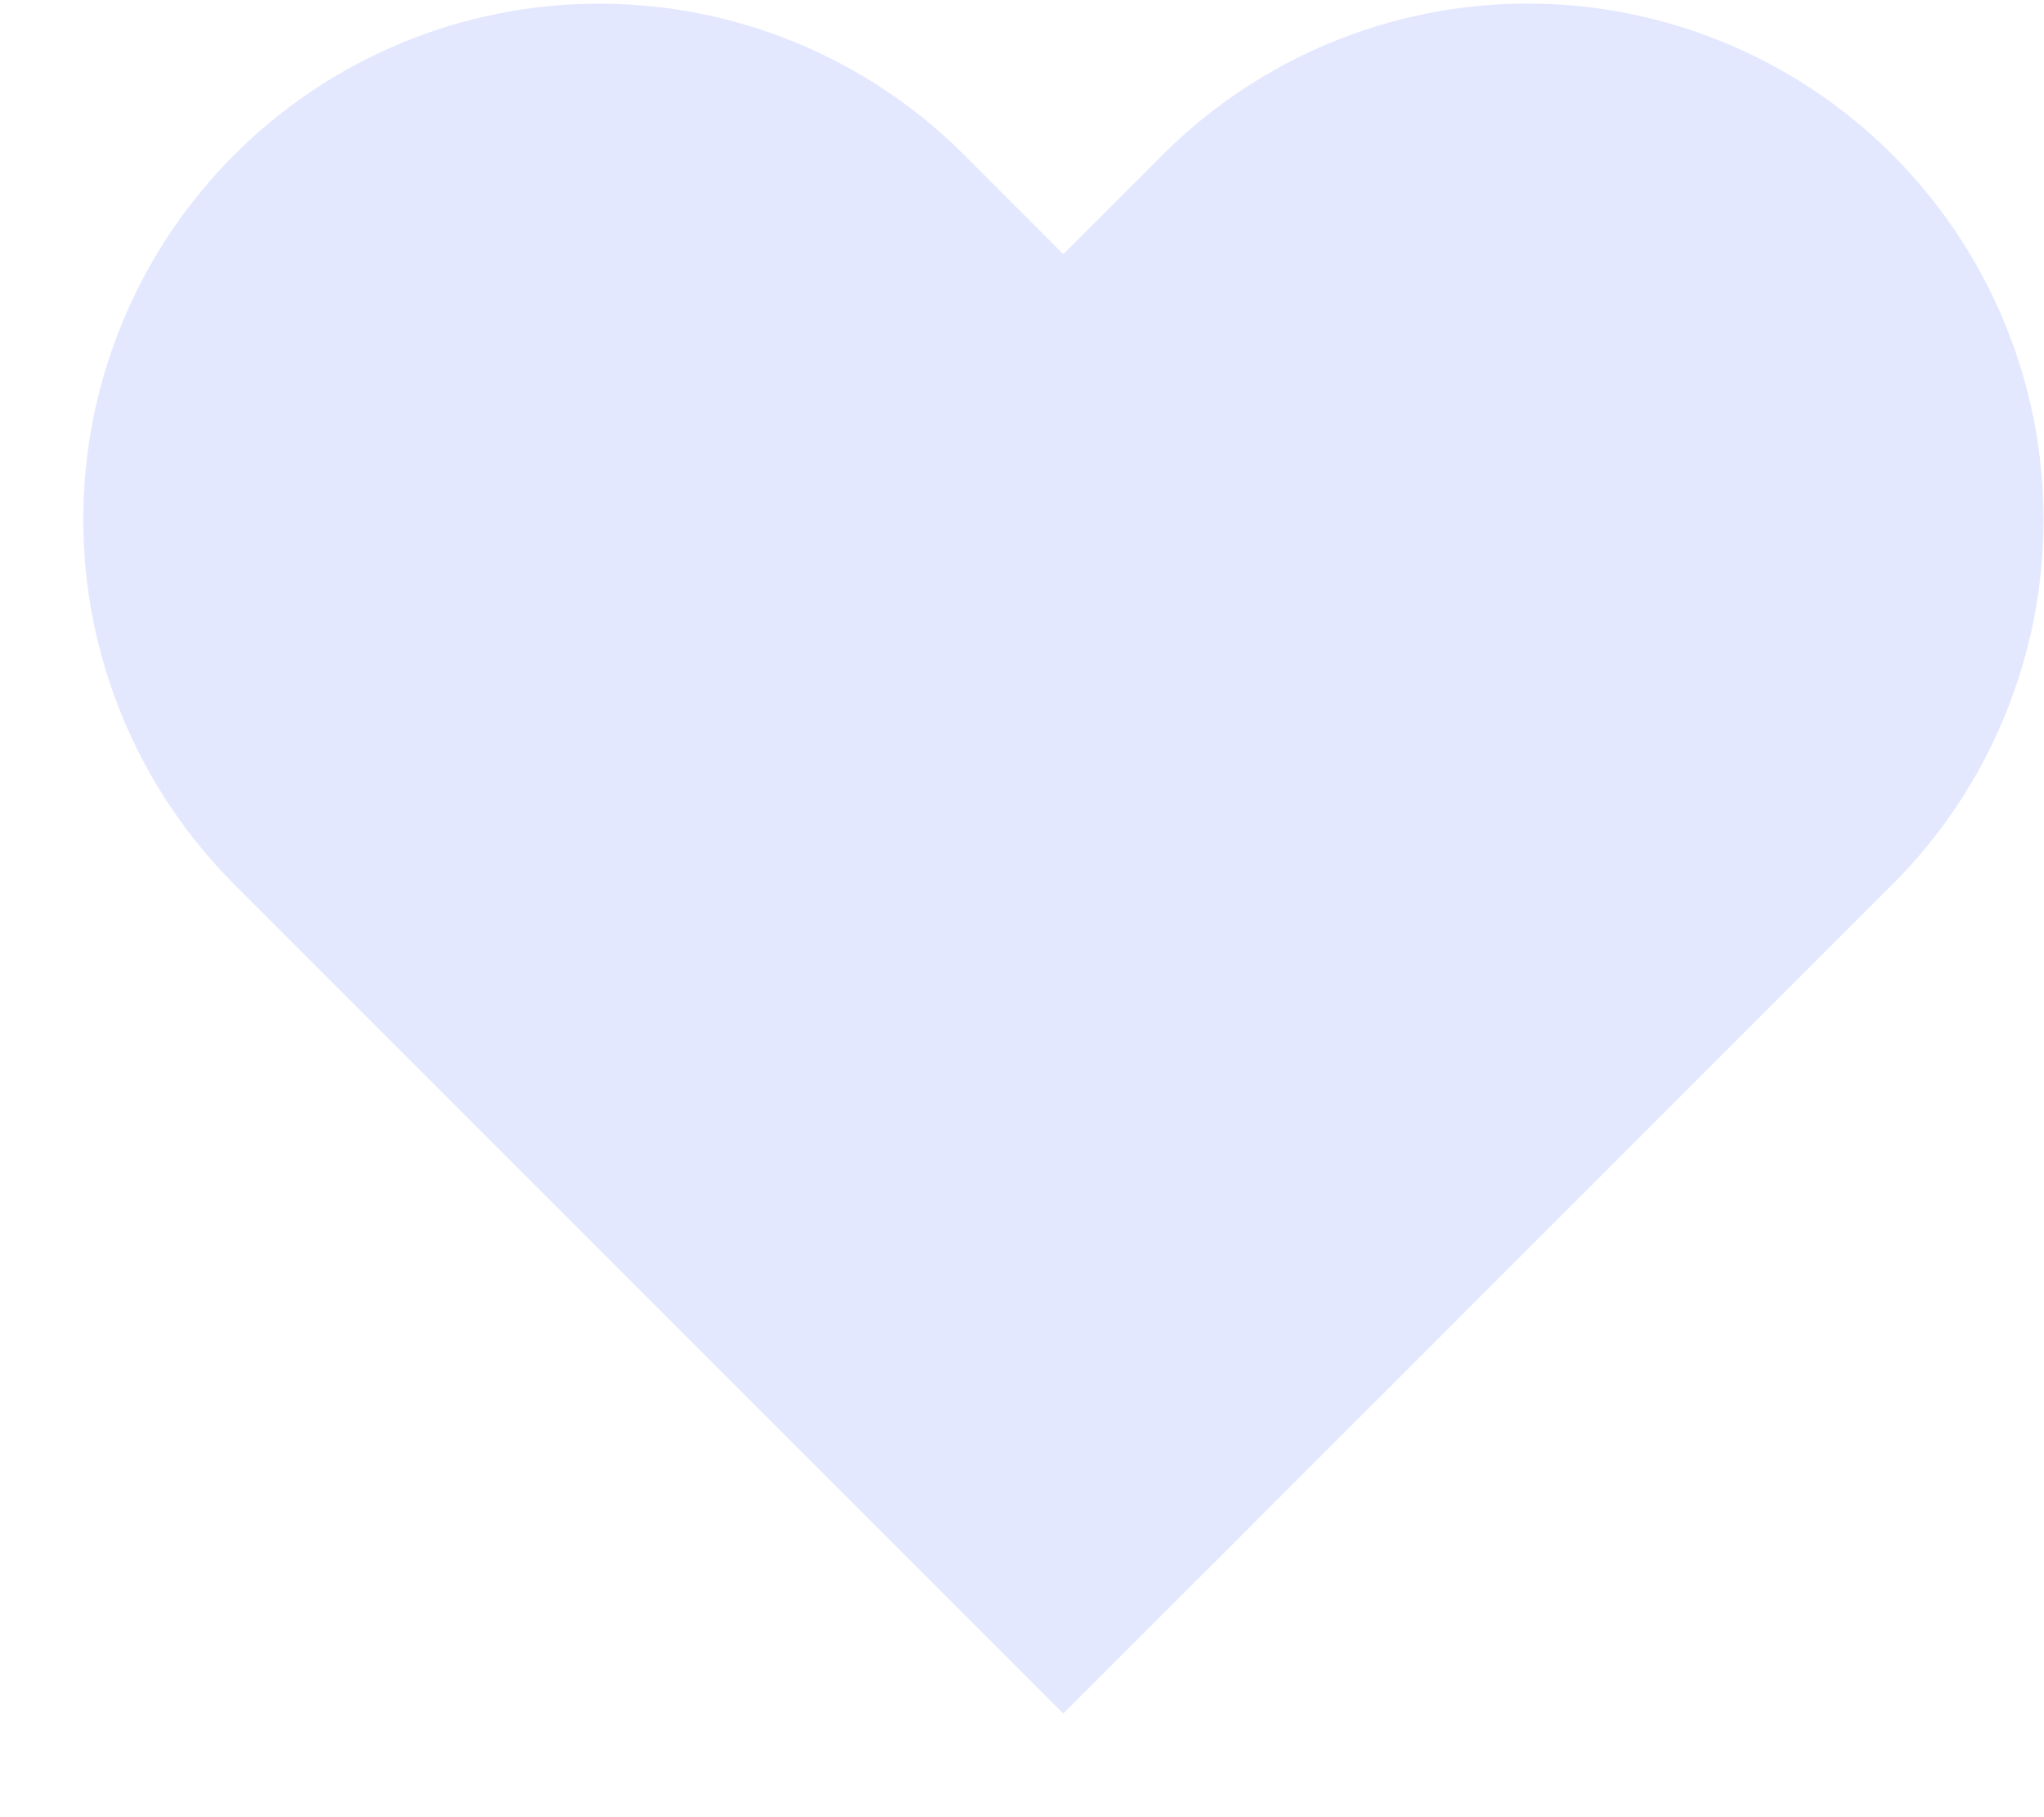 <svg width="18" height="16" viewBox="0 0 18 16" fill="none" xmlns="http://www.w3.org/2000/svg">
<path d="M16.665 1.362C16.243 0.94 15.742 0.606 15.191 0.377C14.64 0.149 14.049 0.031 13.452 0.031C12.856 0.031 12.265 0.149 11.714 0.377C11.162 0.606 10.662 0.94 10.24 1.362L9.364 2.238L8.489 1.362C7.637 0.51 6.481 0.032 5.276 0.032C4.071 0.032 2.916 0.51 2.064 1.362C1.212 2.214 0.733 3.37 0.733 4.575C0.733 5.78 1.212 6.936 2.064 7.788L2.939 8.663L9.364 15.088L15.79 8.663L16.665 7.788C17.087 7.366 17.422 6.865 17.65 6.314C17.879 5.762 17.996 5.172 17.996 4.575C17.996 3.978 17.879 3.387 17.65 2.836C17.422 2.285 17.087 1.784 16.665 1.362Z" fill="#6A82FF" fill-opacity="0.18"/>
</svg>
